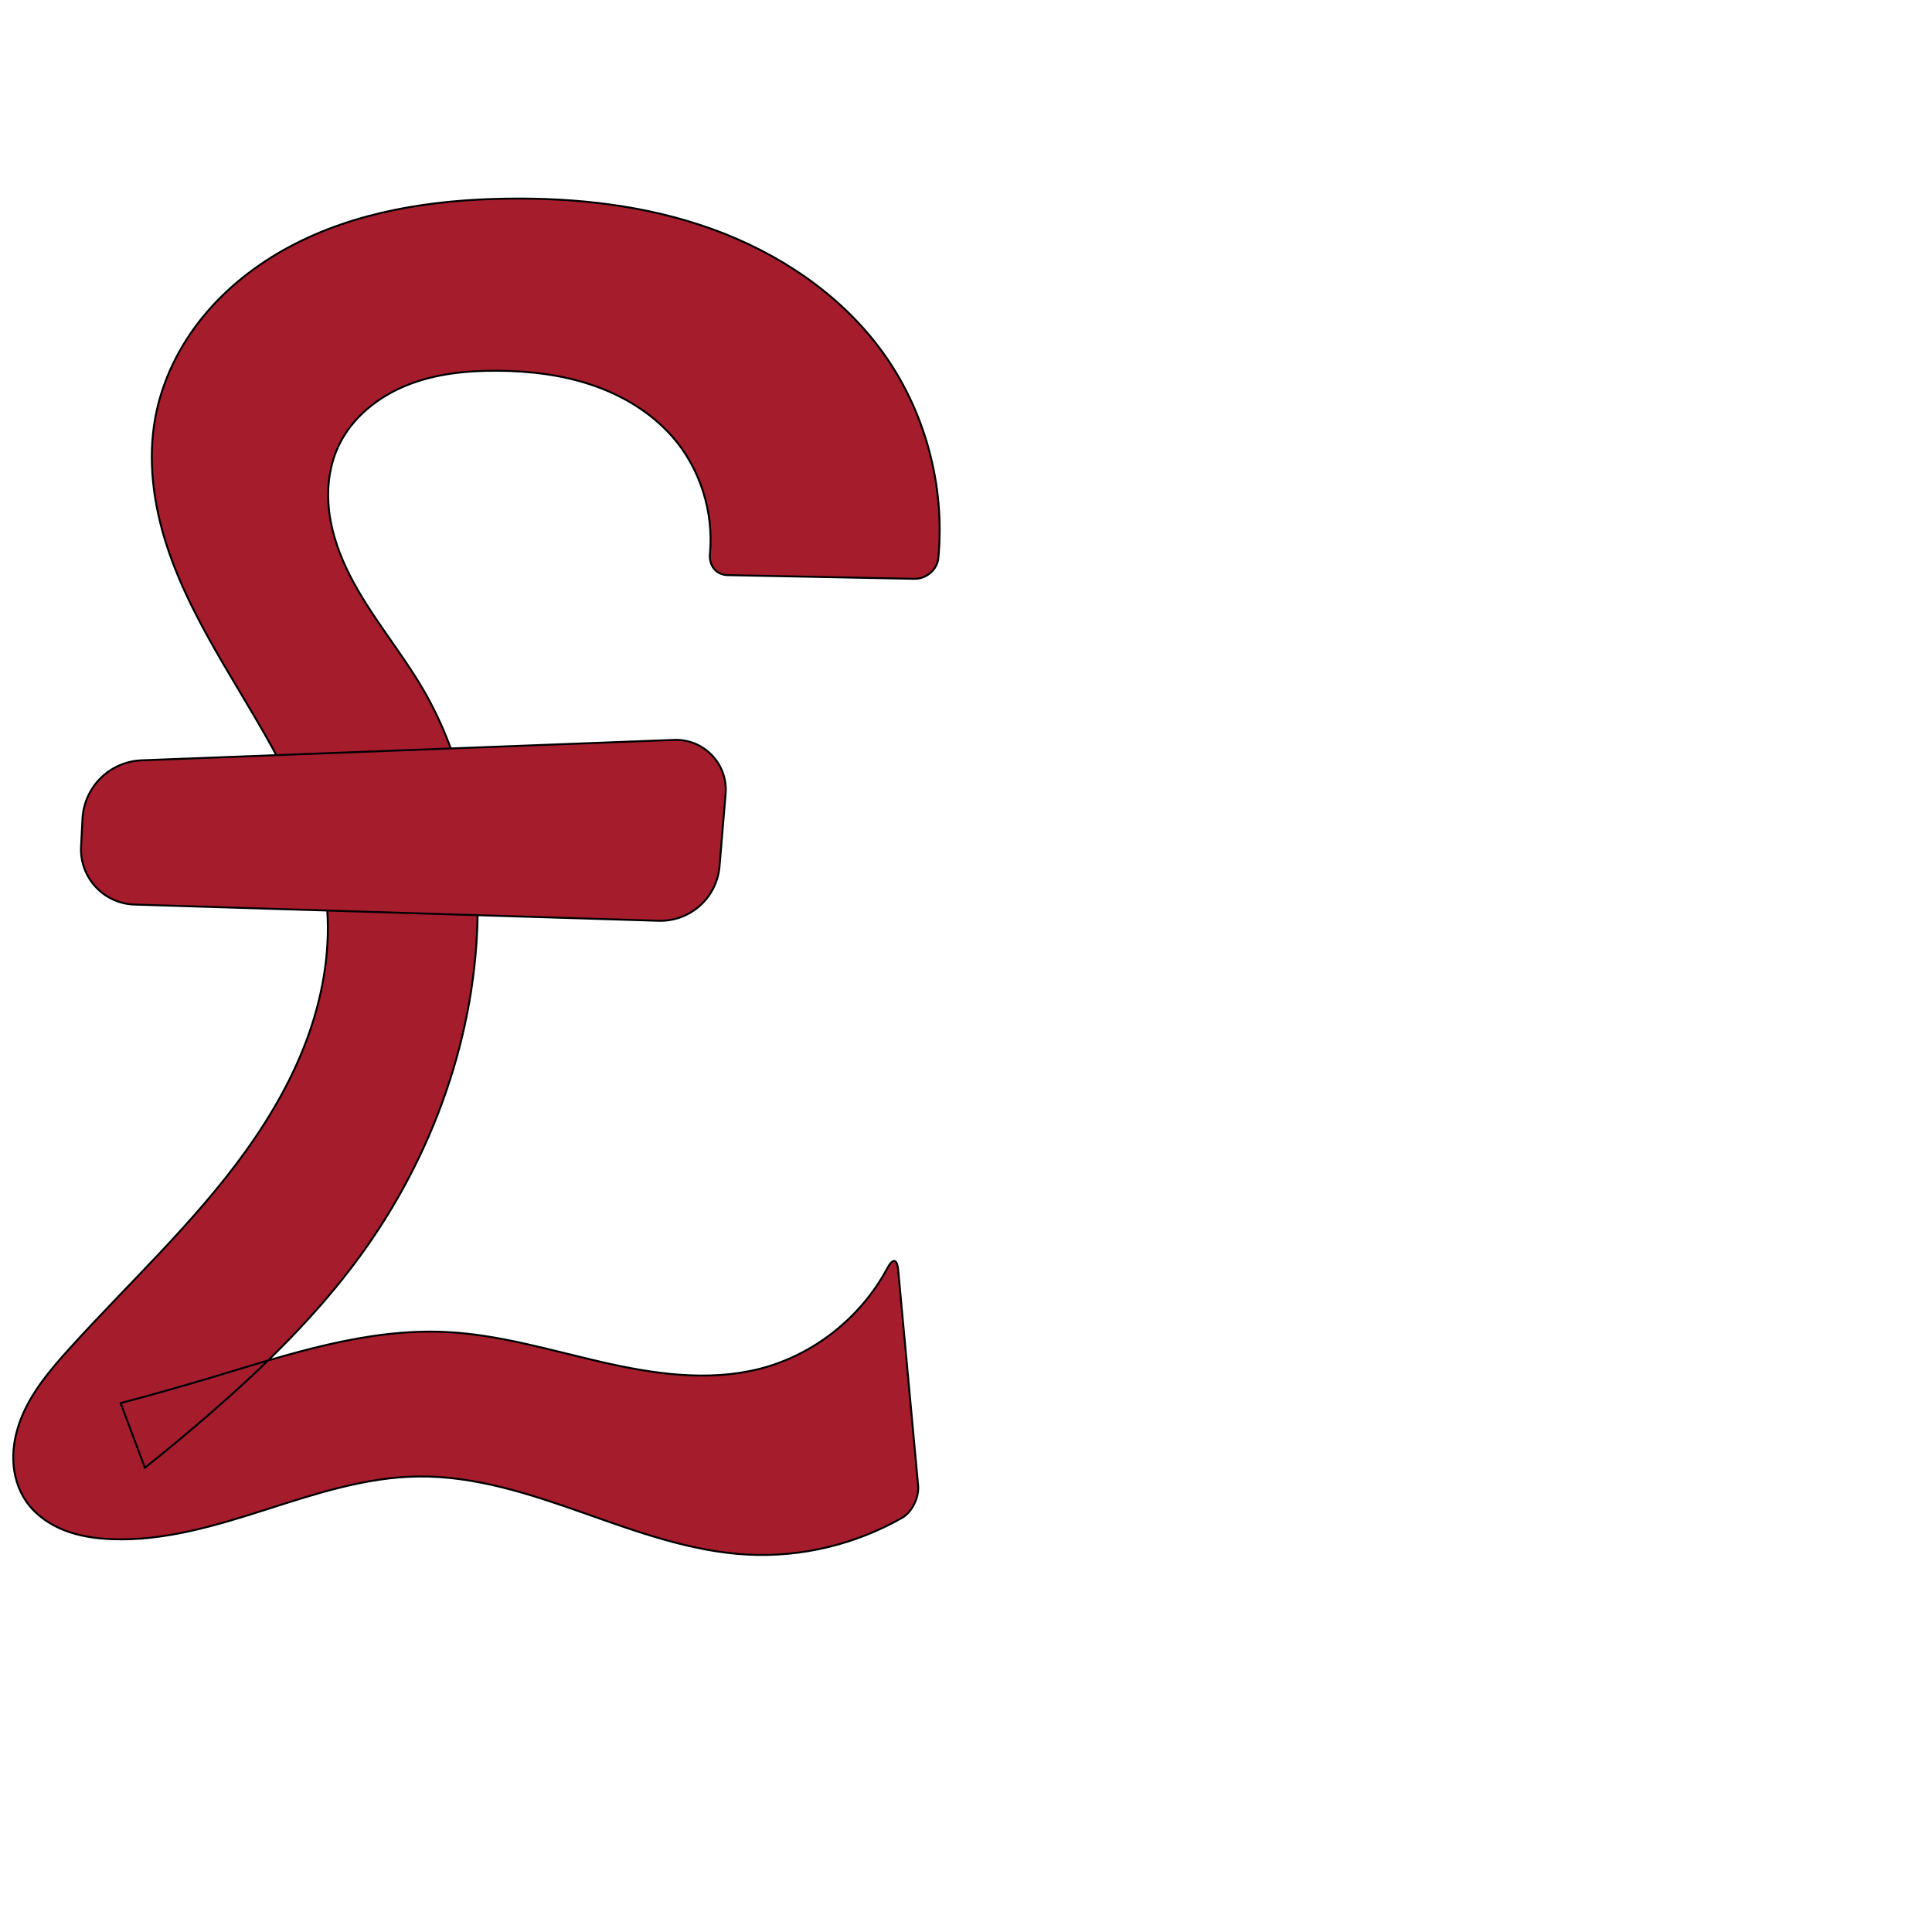 <?xml version="1.0" encoding="UTF-8" standalone="no"?>
<svg
   xmlns:dc="http://purl.org/dc/elements/1.1/"
   xmlns:cc="http://creativecommons.org/ns#"
   xmlns:rdf="http://www.w3.org/1999/02/22-rdf-syntax-ns#"
   xmlns:svg="http://www.w3.org/2000/svg"
   xmlns="http://www.w3.org/2000/svg"
   xmlns:sodipodi="http://sodipodi.sourceforge.net/DTD/sodipodi-0.dtd"
   xmlns:inkscape="http://www.inkscape.org/namespaces/inkscape"
   xml:space="preserve"
   width="1000"
   height="1000"
   version="1.1"
   style="clip-rule:evenodd;fill-rule:evenodd;image-rendering:optimizeQuality;shape-rendering:geometricPrecision;text-rendering:geometricPrecision"
   viewBox="0 0 1000 1000"
   id="svg10"
   sodipodi:docname="pound.svg"
   inkscape:version="1.0.2 (e86c870879, 2021-01-15)"><sodipodi:namedview
   pagecolor="#ffffff"
   bordercolor="#666666"
   borderopacity="1"
   objecttolerance="10"
   gridtolerance="10"
   guidetolerance="10"
   inkscape:pageopacity="0"
   inkscape:pageshadow="2"
   inkscape:window-width="1920"
   inkscape:window-height="1007"
   id="namedview12"
   showgrid="false"
   inkscape:zoom="1.2005384"
   inkscape:cx="306.07443"
   inkscape:cy="450.1676"
   inkscape:window-x="1920"
   inkscape:window-y="0"
   inkscape:window-maximized="1"
   inkscape:current-layer="g910"
   showguides="true"
   inkscape:guide-bbox="true"
   inkscape:document-rotation="0"><sodipodi:guide
   position="0,1000"
   orientation="0,1"
   id="guide16"
   inkscape:label=""
   inkscape:locked="true"
   inkscape:color="rgb(0,0,255)" /><sodipodi:guide
   position="1763.312,2036.169"
   orientation="1000,0"
   id="guide18" /><sodipodi:guide
   position="0,200"
   orientation="0,1"
   id="guide20"
   inkscape:label="base"
   inkscape:locked="true"
   inkscape:color="rgb(0,0,255)" /><inkscape:grid
   type="xygrid"
   id="grid24"
   originx="-473.376"
   originy="-489.692" /><sodipodi:guide
   position="0,0"
   orientation="0,1"
   id="guide34"
   inkscape:label="bottom"
   inkscape:locked="true"
   inkscape:color="rgb(0,0,255)" /><sodipodi:guide
   position="225.051,1693.319"
   orientation="0,1"
   id="guide44"
   inkscape:label=""
   inkscape:locked="false"
   inkscape:color="rgb(0,0,255)" /><sodipodi:guide
   position="0,900"
   orientation="0,1"
   id="guide46"
   inkscape:label=""
   inkscape:locked="true"
   inkscape:color="rgb(0,0,255)" /><sodipodi:guide
   position="487.987,827.971"
   orientation="1,0"
   id="guide841"
   inkscape:label="width" />    </sodipodi:namedview>
 <defs
   id="defs4"><inkscape:path-effect
   effect="fillet_chamfer"
   id="path-effect861"
   is_visible="true"
   lpeversion="1"
   satellites_param="F,0,1,1,0,10.962,0,1 @ F,0,1,1,0,10.962,0,1 @ F,0,0,1,0,0,0,1 @ F,0,0,1,0,0,0,1 @ F,0,0,1,0,0,0,1 @ F,0,0,1,0,0,0,1 @ F,0,0,1,0,0,0,1 @ F,0,0,1,0,0,0,1 @ F,0,0,1,0,0,0,1 @ F,0,0,1,0,0,0,1 @ F,0,0,1,0,0,0,1 @ F,0,0,1,0,0,0,1 @ F,0,0,1,0,0,0,1 @ F,0,0,1,0,0,0,1 @ F,0,0,1,0,0,0,1 @ F,0,0,1,0,0,0,1 @ F,0,0,1,0,0,0,1 @ F,0,0,1,0,0,0,1 @ F,0,0,1,0,0,0,1 @ F,0,0,1,0,0,0,1 @ F,0,0,1,0,0,0,1 @ F,0,0,1,0,0,0,1 @ F,0,0,1,0,0,0,1 @ F,0,0,1,0,0,0,1 @ F,0,1,1,0,10.962,0,1 @ F,0,1,1,0,10.962,0,1 @ F,0,0,1,0,0,0,1 @ F,0,0,1,0,0,0,1 @ F,0,0,1,0,0,0,1 @ F,0,0,1,0,0,0,1 @ F,0,0,1,0,0,0,1 @ F,0,0,1,0,0,0,1 @ F,0,0,1,0,0,0,1 @ F,0,0,1,0,0,0,1 @ F,0,0,1,0,0,0,1 @ F,0,0,1,0,0,0,1 @ F,0,0,1,0,0,0,1 @ F,0,0,1,0,0,0,1 @ F,0,0,1,0,0,0,1 @ F,0,0,1,0,0,0,1 @ F,0,0,1,0,0,0,1 @ F,0,0,1,0,0,0,1 @ F,0,0,1,0,0,0,1"
   unit="px"
   method="auto"
   mode="F"
   radius="0"
   chamfer_steps="1"
   flexible="false"
   use_knot_distance="true"
   apply_no_radius="true"
   apply_with_radius="true"
   only_selected="true"
   hide_knots="false" /><inkscape:path-effect
   effect="fillet_chamfer"
   id="path-effect878"
   is_visible="true"
   lpeversion="1"
   satellites_param="F,0,1,1,0,25.945,0,1 @ F,0,1,1,0,25.945,0,1 @ F,0,0,1,0,0,0,1 @ F,0,0,1,0,0,0,1 @ F,0,0,1,0,0,0,1 @ F,0,0,1,0,0,0,1 @ F,0,0,1,0,0,0,1 @ F,0,0,1,0,0,0,1 @ F,0,0,1,0,0,0,1 @ F,0,0,1,0,0,0,1 @ F,0,0,1,0,0,0,1 @ F,0,0,1,0,0,0,1 @ F,0,0,1,0,0,0,1 @ F,0,0,1,0,0,0,1 @ F,0,0,1,0,0,0,1 @ F,0,0,1,0,0,0,1 @ F,0,0,1,0,0,0,1 @ F,0,0,1,0,0,0,1 @ F,0,0,1,0,0,0,1 @ F,0,0,1,0,0,0,1 @ F,0,0,1,0,0,0,1 @ F,0,0,1,0,0,0,1 @ F,0,0,1,0,0,0,1 @ F,0,0,1,0,0,0,1 @ F,0,1,1,0,25.945,0,1 @ F,0,1,1,0,25.945,0,1 @ F,0,0,1,0,0,0,1 @ F,0,0,1,0,0,0,1 @ F,0,0,1,0,0,0,1 @ F,0,0,1,0,0,0,1 @ F,0,0,1,0,0,0,1 @ F,0,0,1,0,0,0,1 @ F,0,0,1,0,0,0,1 @ F,0,0,1,0,0,0,1 @ F,0,0,1,0,0,0,1 @ F,0,0,1,0,0,0,1 @ F,0,0,1,0,0,0,1 @ F,0,0,1,0,0,0,1 @ F,0,0,1,0,0,0,1 @ F,0,0,1,0,0,0,1"
   unit="px"
   method="auto"
   mode="F"
   radius="0"
   chamfer_steps="1"
   flexible="false"
   use_knot_distance="true"
   apply_no_radius="true"
   apply_with_radius="true"
   only_selected="true"
   hide_knots="false" /><inkscape:path-effect
   effect="fillet_chamfer"
   id="path-effect916"
   is_visible="true"
   lpeversion="1"
   satellites_param="F,0,1,1,0,15.489,0,1 @ F,0,0,1,0,34.556,0,1 @ F,0,0,1,0,34.556,0,1 @ F,0,1,1,0,15.489,0,1"
   unit="px"
   method="auto"
   mode="F"
   radius="0"
   chamfer_steps="1"
   flexible="false"
   use_knot_distance="true"
   apply_no_radius="true"
   apply_with_radius="true"
   only_selected="true"
   hide_knots="false" /><inkscape:path-effect
   effect="fillet_chamfer"
   id="path-effect914"
   is_visible="true"
   lpeversion="1"
   satellites_param="F,0,1,1,0,29.165,0,1 @ F,0,1,1,0,29.165,0,1 @ F,0,1,1,0,29.165,0,1 @ F,0,1,1,0,29.165,0,1"
   unit="px"
   method="auto"
   mode="F"
   radius="0"
   chamfer_steps="1"
   flexible="false"
   use_knot_distance="true"
   apply_no_radius="true"
   apply_with_radius="true"
   only_selected="true"
   hide_knots="false" /><inkscape:path-effect
   effect="fillet_chamfer"
   id="path-effect912"
   is_visible="true"
   lpeversion="1"
   satellites_param="F,0,1,1,0,23.48,0,1 @ F,0,1,1,0,23.48,0,1 @ F,0,0,1,0,0,0,1 @ F,0,0,1,0,0,0,1 @ F,0,0,1,0,0,0,1 @ F,0,0,1,0,0,0,1 @ F,0,0,1,0,0,0,1 @ F,0,1,1,0,23.48,0,1 @ F,0,1,1,0,23.48,0,1 @ F,0,0,1,0,0,0,1 @ F,0,0,1,0,0,0,1 @ F,0,0,1,0,0,0,1 @ F,0,0,1,0,0,0,1 @ F,0,0,1,0,0,0,1 @ F,0,0,1,0,0,0,1"
   unit="px"
   method="auto"
   mode="F"
   radius="0"
   chamfer_steps="1"
   flexible="false"
   use_knot_distance="true"
   apply_no_radius="true"
   apply_with_radius="true"
   only_selected="true"
   hide_knots="false" /><inkscape:path-effect
   effect="spiro"
   id="path-effect904"
   is_visible="true"
   lpeversion="1" /><inkscape:path-effect
   effect="spiro"
   id="path-effect857"
   is_visible="true"
   lpeversion="1" /><inkscape:path-effect
   effect="spiro"
   id="path-effect853"
   is_visible="true"
   lpeversion="1" /><inkscape:path-effect
   effect="fillet_chamfer"
   id="path-effect850"
   is_visible="true"
   lpeversion="1"
   satellites_param="F,0,0,1,0,0,0,1 @ F,0,0,1,0,0,0,1 @ F,0,0,1,0,0,0,1 @ F,0,0,1,0,0,0,1 @ F,0,0,1,0,0,0,1 @ F,0,0,1,0,0,0,1 @ F,0,0,1,0,0,0,1 @ F,0,0,1,0,0,0,1 @ F,0,0,1,0,0,0,1 @ F,0,1,1,0,31.843,0,1 @ F,0,1,1,0,31.843,0,1 @ F,0,0,1,0,0,0,1 @ F,0,1,1,0,31.843,0,1 @ F,0,1,1,0,31.843,0,1 @ F,0,0,1,0,0,0,1 @ F,0,0,1,0,0,0,1 @ F,0,0,1,0,0,0,1 @ F,0,0,1,0,0,0,1 @ F,0,0,1,0,0,0,1 | F,0,1,1,0,31.843,0,1 @ F,0,1,1,0,31.843,0,1 @ F,0,1,1,0,31.843,0,1 @ F,0,1,1,0,31.843,0,1 | F,0,1,1,0,31.843,0,1 @ F,0,1,1,0,31.843,0,1 @ F,0,1,1,0,31.843,0,1 @ F,0,1,1,0,31.843,0,1"
   unit="px"
   method="auto"
   mode="F"
   radius="0"
   chamfer_steps="1"
   flexible="false"
   use_knot_distance="true"
   apply_no_radius="true"
   apply_with_radius="true"
   only_selected="true"
   hide_knots="false" /><inkscape:path-effect
   effect="spiro"
   id="path-effect872"
   is_visible="true"
   lpeversion="1" /><inkscape:path-effect
   effect="spiro"
   id="path-effect868"
   is_visible="true"
   lpeversion="1" /><inkscape:path-effect
   effect="spiro"
   id="path-effect849"
   is_visible="true"
   lpeversion="1" /><inkscape:path-effect
   effect="spiro"
   id="path-effect851"
   is_visible="true"
   lpeversion="1" />
  <style
   type="text/css"
   id="style2">
   <![CDATA[
    .fil0 {fill:#EF7F1A;fill-rule:nonzero}
   ]]>
  </style>
 <inkscape:path-effect
   effect="spiro"
   id="path-effect1214"
   is_visible="true"
   lpeversion="1" /><inkscape:path-effect
   effect="spiro"
   id="path-effect1195"
   is_visible="true"
   lpeversion="1" /><inkscape:path-effect
   effect="spiro"
   id="path-effect992"
   is_visible="true"
   lpeversion="1" /><inkscape:path-effect
   effect="spiro"
   id="path-effect1060"
   is_visible="true"
   lpeversion="1" /><inkscape:path-effect
   effect="spiro"
   id="path-effect1047"
   is_visible="true"
   lpeversion="1" /><inkscape:path-effect
   effect="spiro"
   id="path-effect1085"
   is_visible="true"
   lpeversion="1" /><inkscape:path-effect
   effect="spiro"
   id="path-effect1286"
   is_visible="true"
   lpeversion="1" /></defs>
 
<g
   id="g910"
   transform="translate(14)"><path
     style="fill:#a51d2d;fill-rule:nonzero;stroke:#000000;stroke-width:1px;stroke-linecap:butt;stroke-linejoin:miter;stroke-opacity:1"
     d="m 362.648,297.688 96.616,1.907 c 6.053,0.119 11.826,-4.622 12.405,-10.647 3.662,-38.128 -7.156,-77.566 -30.053,-108.309 -21.574,-28.968 -52.978,-49.785 -86.954,-62.041 -33.976,-12.256 -70.49,-16.319 -106.604,-15.769 -38.647,0.588 -78.041,6.642 -112.122,24.875 -17.04,9.116 -32.57,21.244 -44.797,36.209 -12.228,14.965 -21.088,32.813 -24.666,51.805 -4.183,22.202 -1.086,45.323 5.906,66.806 6.992,21.483 17.759,41.531 29.162,61.035 11.402,19.504 23.515,38.633 33.482,58.908 9.967,20.275 17.803,41.886 20.021,64.369 2.258,22.892 -1.403,46.159 -9.008,67.868 -7.605,21.709 -19.079,41.923 -32.461,60.633 -26.764,37.419 -60.946,68.787 -91.787,102.923 -9.901,10.958 -19.646,22.506 -24.994,36.271 -2.674,6.883 -4.192,14.27 -3.903,21.648 0.289,7.378 2.438,14.747 6.612,20.838 4.73,6.903 11.886,11.927 19.668,15.003 7.783,3.076 16.19,4.304 24.552,4.64 27.102,1.09 53.665,-6.909 79.502,-15.163 25.838,-8.254 52.066,-16.936 79.188,-17.277 29.35,-0.369 57.853,9.052 85.535,18.813 27.682,9.762 55.713,20.082 85.024,21.627 27.737,1.462 55.837,-5.291 79.954,-19.05 5.257,-2.999 8.851,-10.679 8.294,-16.708 l -10.308,-111.467 c -0.557,-6.028 -2.78,-6.319 -5.632,-0.982 -13.634,25.517 -38.265,45.085 -66.373,52.131 -26.622,6.673 -54.723,2.537 -81.475,-3.592 -26.752,-6.129 -53.305,-14.254 -80.719,-15.551 -41.155,-1.947 -81.243,11.557 -120.712,23.378 -15.777,4.725 -31.627,9.206 -47.542,13.441 l 12.538,33.434 c 11.318,-8.981 22.437,-18.214 33.346,-27.688 28.448,-24.706 55.601,-51.215 77.837,-81.633 37.868,-51.804 60.677,-115.104 61.06,-179.272 0.236,-39.54 -8.169,-79.626 -27.997,-113.837 -11.731,-20.241 -27.256,-38.181 -37.93,-58.998 -5.337,-10.409 -9.436,-21.564 -10.891,-33.17 -1.455,-11.606 -0.166,-23.706 4.815,-34.29 6.848,-14.551 20.283,-25.318 35.193,-31.344 14.91,-6.025 31.251,-7.69 47.332,-7.565 16.553,0.128 33.213,2.116 48.883,7.453 15.67,5.337 30.351,14.148 41.29,26.572 14.458,16.421 21.547,38.995 19.535,60.741 -0.557,6.023 3.126,10.904 9.179,11.023 z"
     id="path851"
     inkscape:path-effect="#path-effect853;#path-effect861"
     inkscape:original-d="m 351.68788,297.472 118.53563,2.33993 c 0,0 -1.9139,-88.24727 -28.60761,-119.17302 C 396.17941,127.99887 317.33233,96.787685 248.05789,102.82927 177.05545,109.02156 90.08934,148.47279 66.472246,215.71805 37.060277,299.46313 163.16901,378.44841 155.04298,466.83546 146.8935,555.47748 56.377016,616.23935 21.786765,698.25968 c -10.601923,25.13926 -33.869377,54.05597 -22.285177,78.75798 6.848167,14.60295 28.451263,16.25479 44.220264,19.64334 41.263008,8.86686 104.705948,-33.2809 158.689978,-32.43979 58.42207,0.91026 112.14059,41.56911 170.55883,40.43989 30.87756,-0.59685 89.25721,-24.84283 89.25721,-24.84283 L 449.90132,646.52079 c 0,0 -40.96999,52.76155 -70.99474,62.06411 -52.00131,16.11155 -107.81963,-21.80806 -162.19439,-19.14277 -32.95187,1.61521 -80.83819,13.8985 -120.711667,23.37833 -16.022003,3.8092 -47.542296,13.44103 -47.542296,13.44103 l 12.537553,33.43444 c 0,0 22.785777,-17.82833 33.346277,-27.68771 27.482473,-25.65789 61.689443,-55.93873 77.836563,-81.63328 33.58958,-53.45035 58.31093,-116.20347 61.06015,-179.27202 1.70176,-39.0392 -16.89692,-76.36999 -27.99652,-113.8367 -12.67768,-42.79347 -61.29029,-85.30859 -44.00566,-126.45766 11.77789,-28.03931 52.13659,-37.69662 82.52493,-38.90925 32.10057,-1.28095 68.83014,10.01249 90.17268,34.02464 16.32447,18.3664 17.75368,71.54805 17.75368,71.54805 z"
     sodipodi:nodetypes="ccaaaaaasaaccasaccasaaaaac" /><path
     id="path855"
     style="fill:#a51d2d;stroke:#000000;stroke-width:1px;stroke-linecap:butt;stroke-linejoin:miter;stroke-opacity:1"
     inkscape:path-effect="#path-effect857;#path-effect914"
     inkscape:original-d="M 26.471724,467.3 355.97647,477.49818 364.0127,381.8576 30.201524,394.6572 Z"
     d="m 55.623,468.202 271.203,8.394 a 30.75,30.75 138.288 0 0 31.593,-28.16 l 3.152,-37.516 A 25.803,25.803 46.304 0 0 334.869,382.975 L 59.345,393.54 A 31.903,31.903 135.372 0 0 28.706,423.784 L 27.967,438.174 a 28.577,28.577 47.356 0 0 27.655,30.029 z" /></g></svg>
